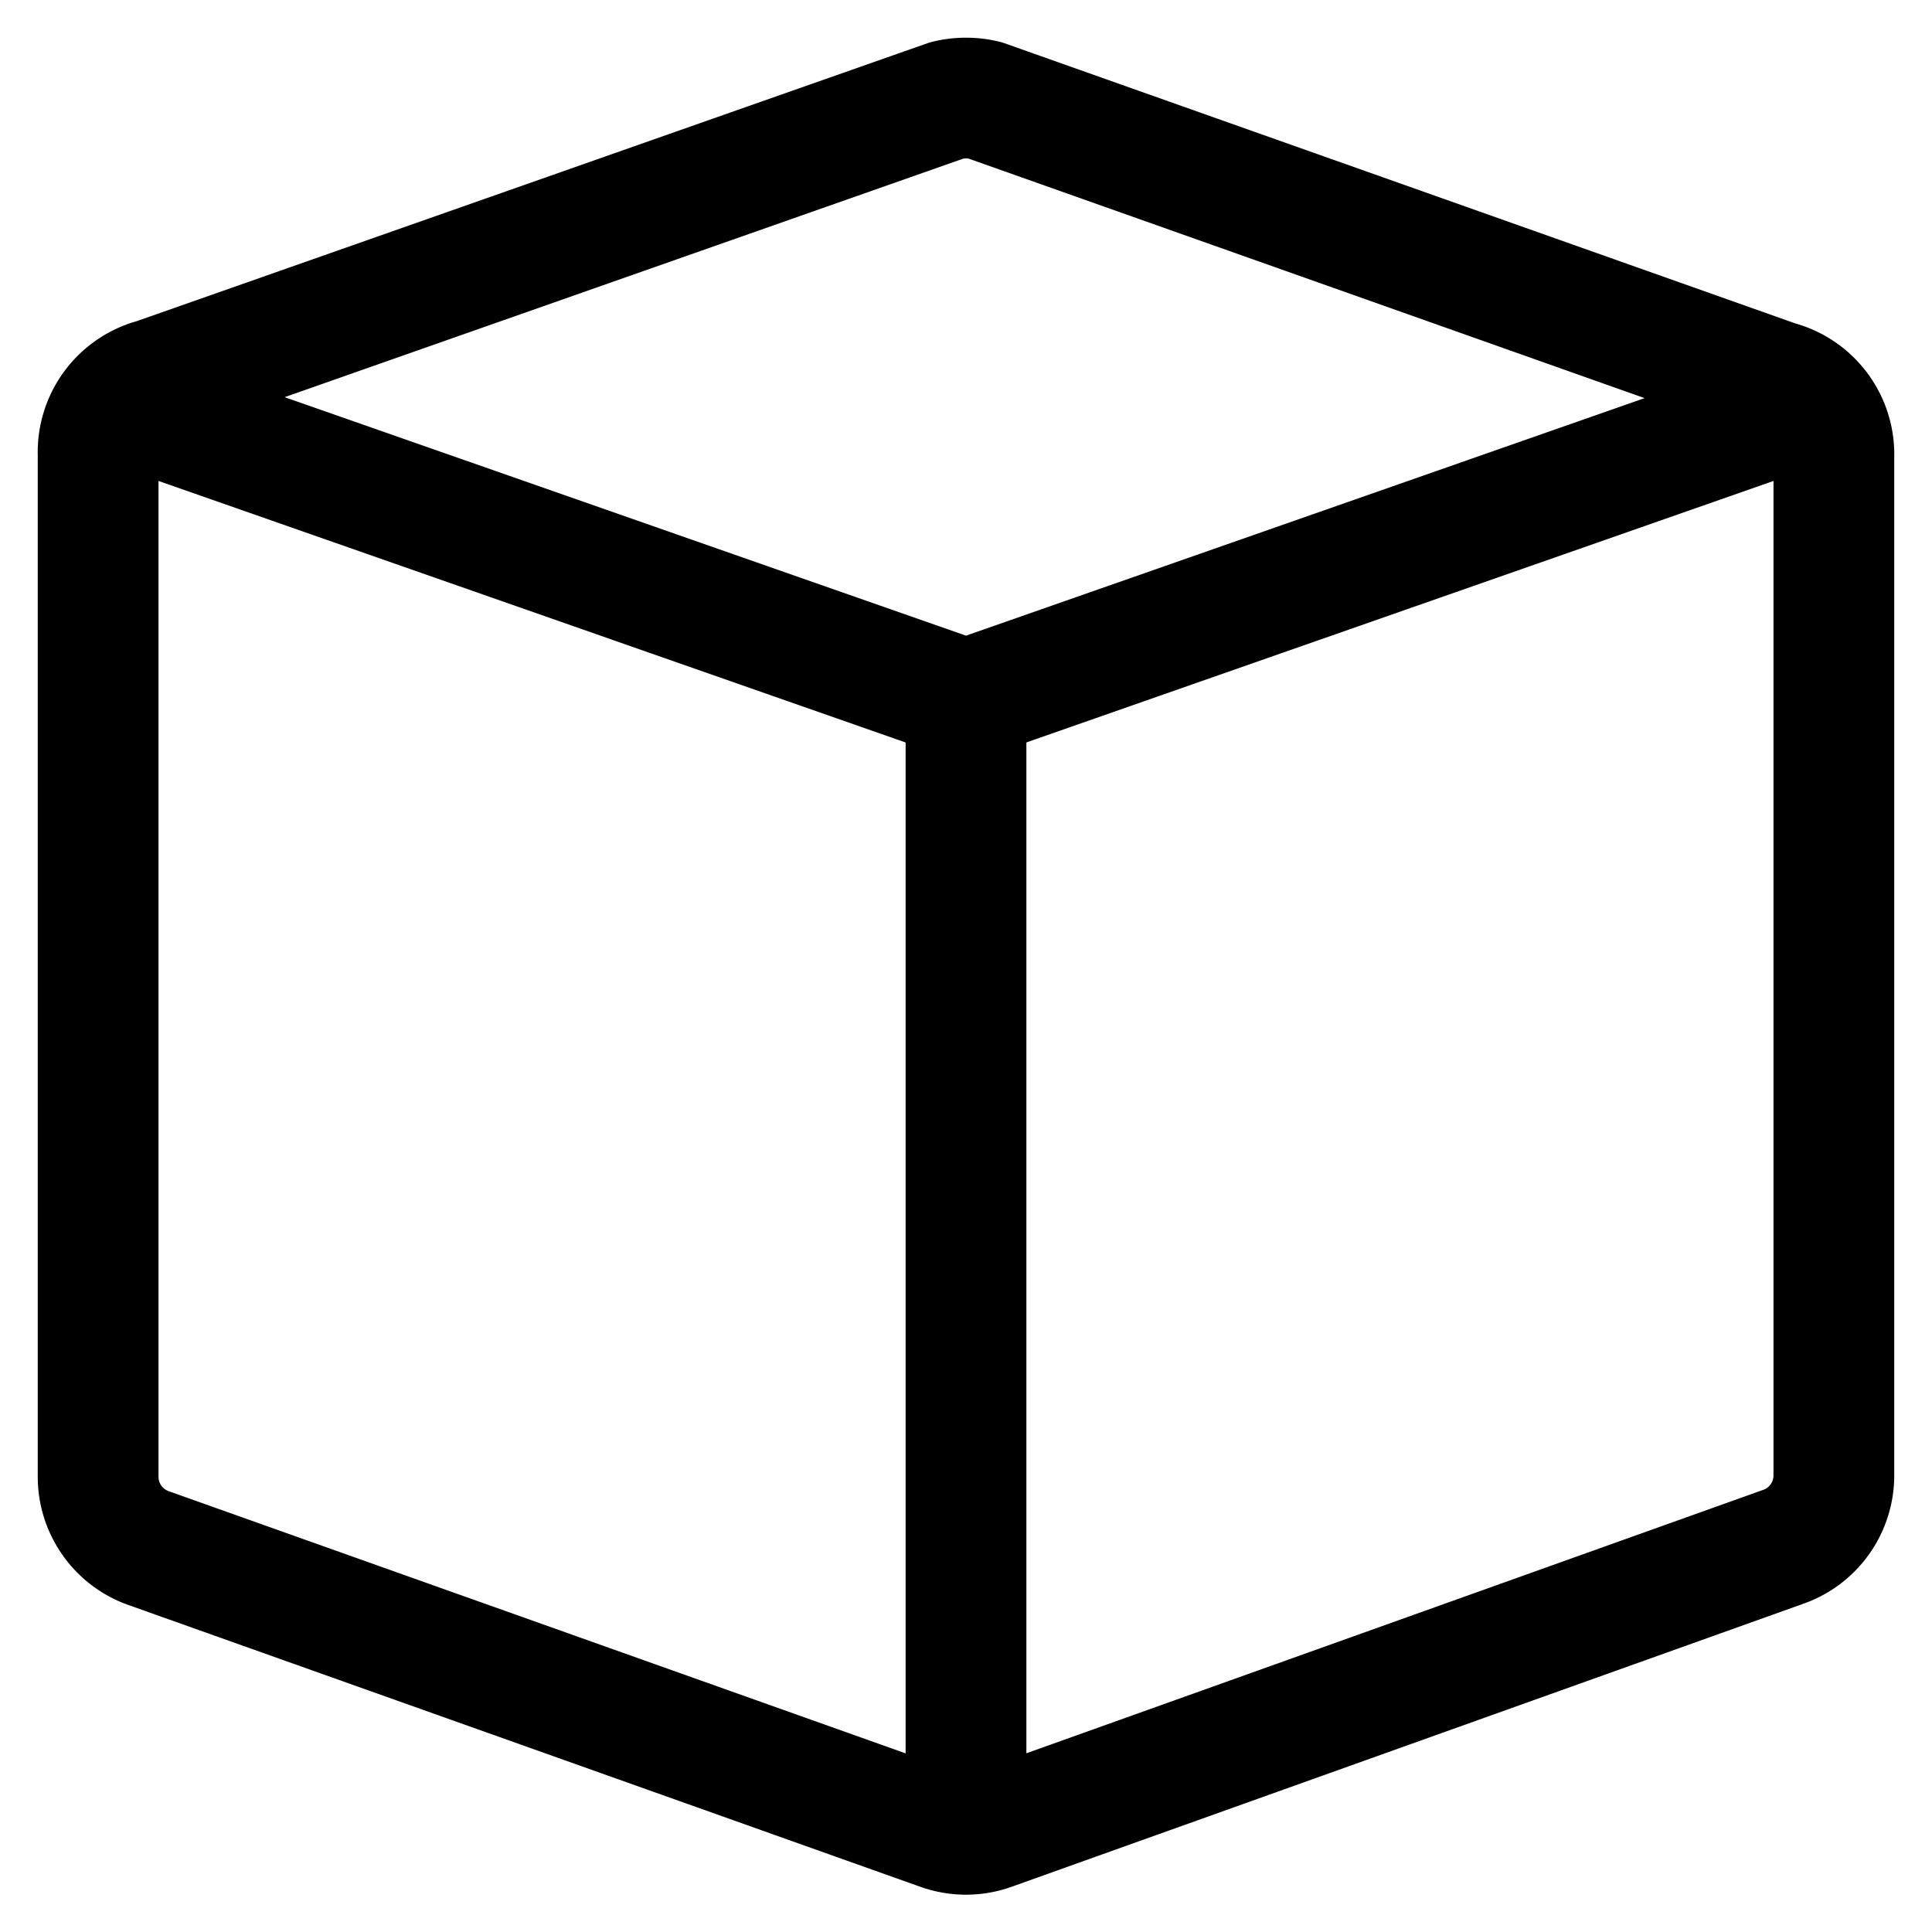 <svg viewBox="0 0 24 24" fill="none" xmlns="http://www.w3.org/2000/svg"><path d="M12 8.69v14.091m0-14.09 10.528-3.685M12 8.691 1.472 5.006m20.606-.272a.94.94 0 0 1 .703.938v12.656a.94.94 0 0 1-.637.89l-9.835 3.516c-.2.07-.418.07-.618 0l-9.854-3.506a.94.94 0 0 1-.618-.881V5.644a.94.94 0 0 1 .703-.938l9.844-3.46a1 1 0 0 1 .468 0z" stroke="currentColor" vector-effect="non-scaling-stroke" stroke-width="1.5" stroke-linecap="round" stroke-linejoin="round"/></svg>